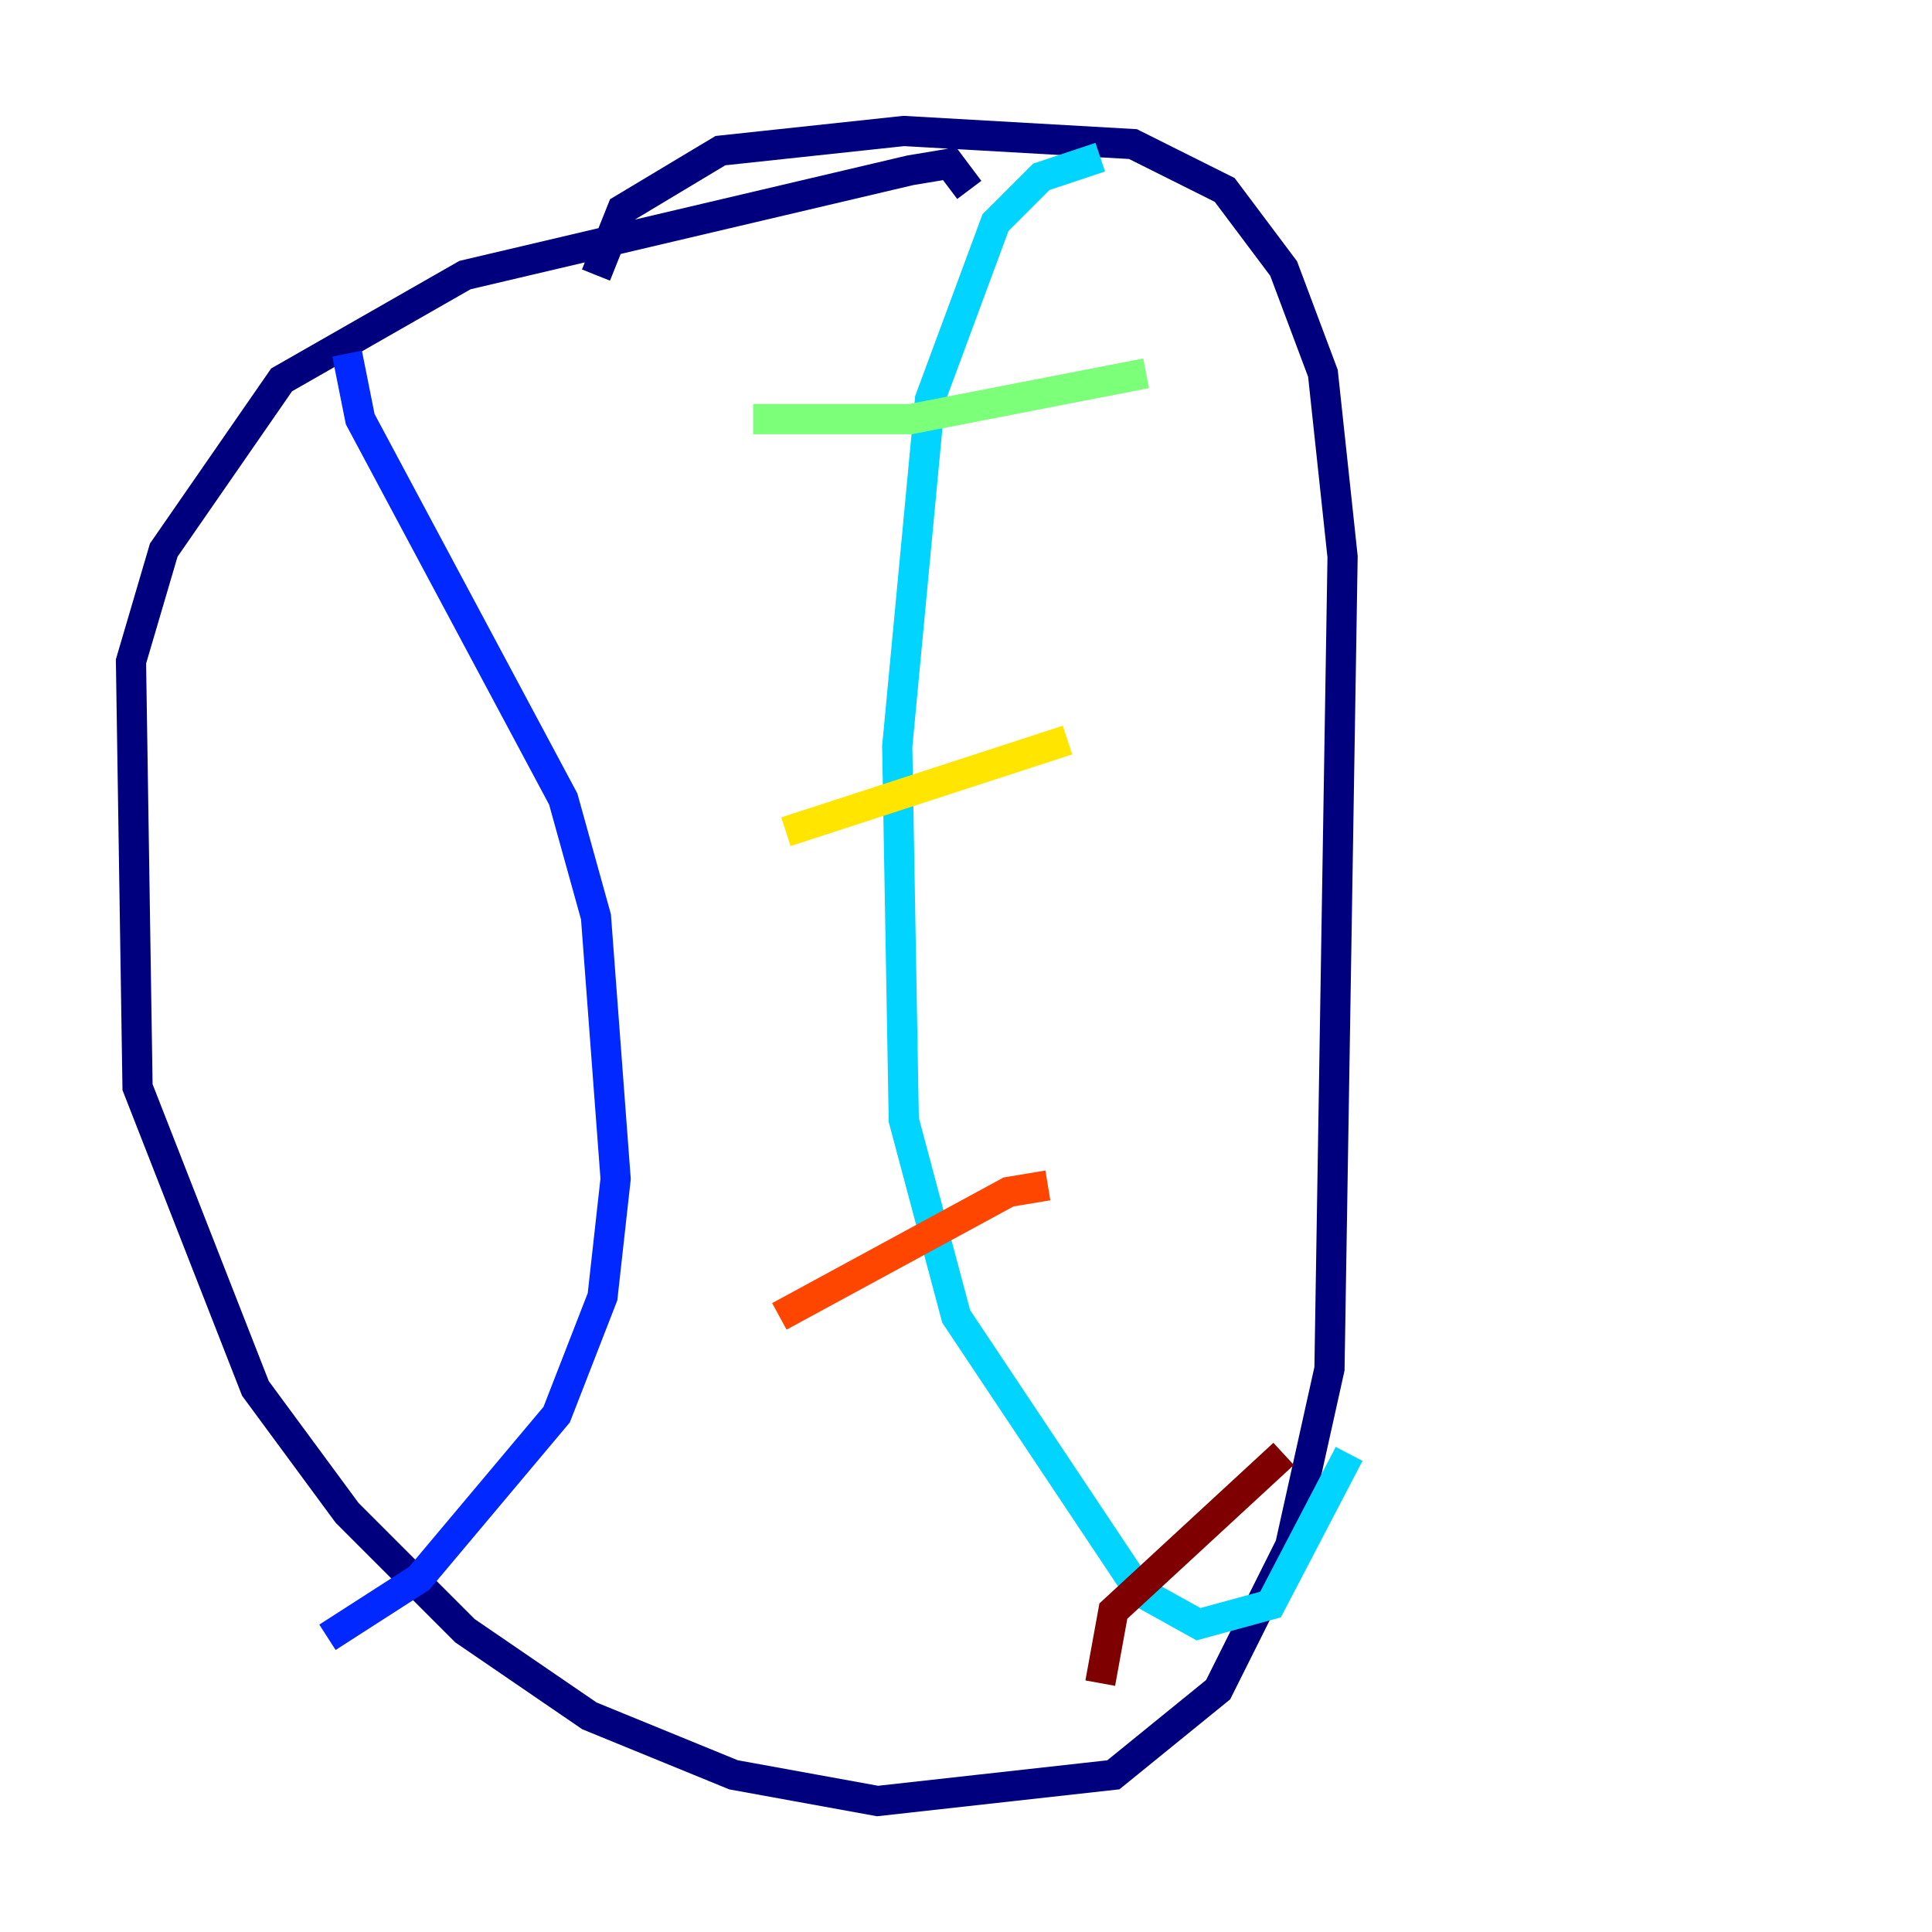 <?xml version="1.0" encoding="utf-8" ?>
<svg baseProfile="tiny" height="128" version="1.2" viewBox="0,0,128,128" width="128" xmlns="http://www.w3.org/2000/svg" xmlns:ev="http://www.w3.org/2001/xml-events" xmlns:xlink="http://www.w3.org/1999/xlink"><defs /><polyline fill="none" points="64.217,12.583 62.915,10.848 60.312,11.281 30.807,18.224 18.658,25.166 10.848,36.447 8.678,43.824 9.112,72.027 16.922,91.986 22.997,100.231 30.807,108.041 39.051,113.681 48.597,117.586 58.142,119.322 73.763,117.586 80.705,111.946 85.478,102.4 88.081,90.685 88.949,36.881 87.647,24.732 85.044,17.79 81.139,12.583 75.064,9.546 59.878,8.678 47.729,9.98 41.22,13.885 39.485,18.224" stroke="#00007f" stroke-width="2" /><polyline fill="none" points="22.997,23.43 23.864,27.77 37.315,52.936 39.485,60.746 40.786,78.102 39.919,85.912 36.881,93.722 27.77,104.57 21.695,108.475" stroke="#0028ff" stroke-width="2" /><polyline fill="none" points="72.895,10.414 68.99,11.715 65.953,14.752 61.614,26.468 59.444,49.464 59.878,74.197 63.349,87.214 75.498,105.437 79.403,107.607 84.176,106.305 89.383,96.325" stroke="#00d4ff" stroke-width="2" /><polyline fill="none" points="49.898,27.77 60.312,27.77 75.932,24.732" stroke="#7cff79" stroke-width="2" /><polyline fill="none" points="52.068,55.105 70.725,49.031" stroke="#ffe500" stroke-width="2" /><polyline fill="none" points="51.634,87.214 66.82,78.969 69.424,78.536" stroke="#ff4600" stroke-width="2" /><polyline fill="none" points="72.895,111.512 73.763,106.739 85.044,96.325" stroke="#7f0000" stroke-width="2" /></svg>